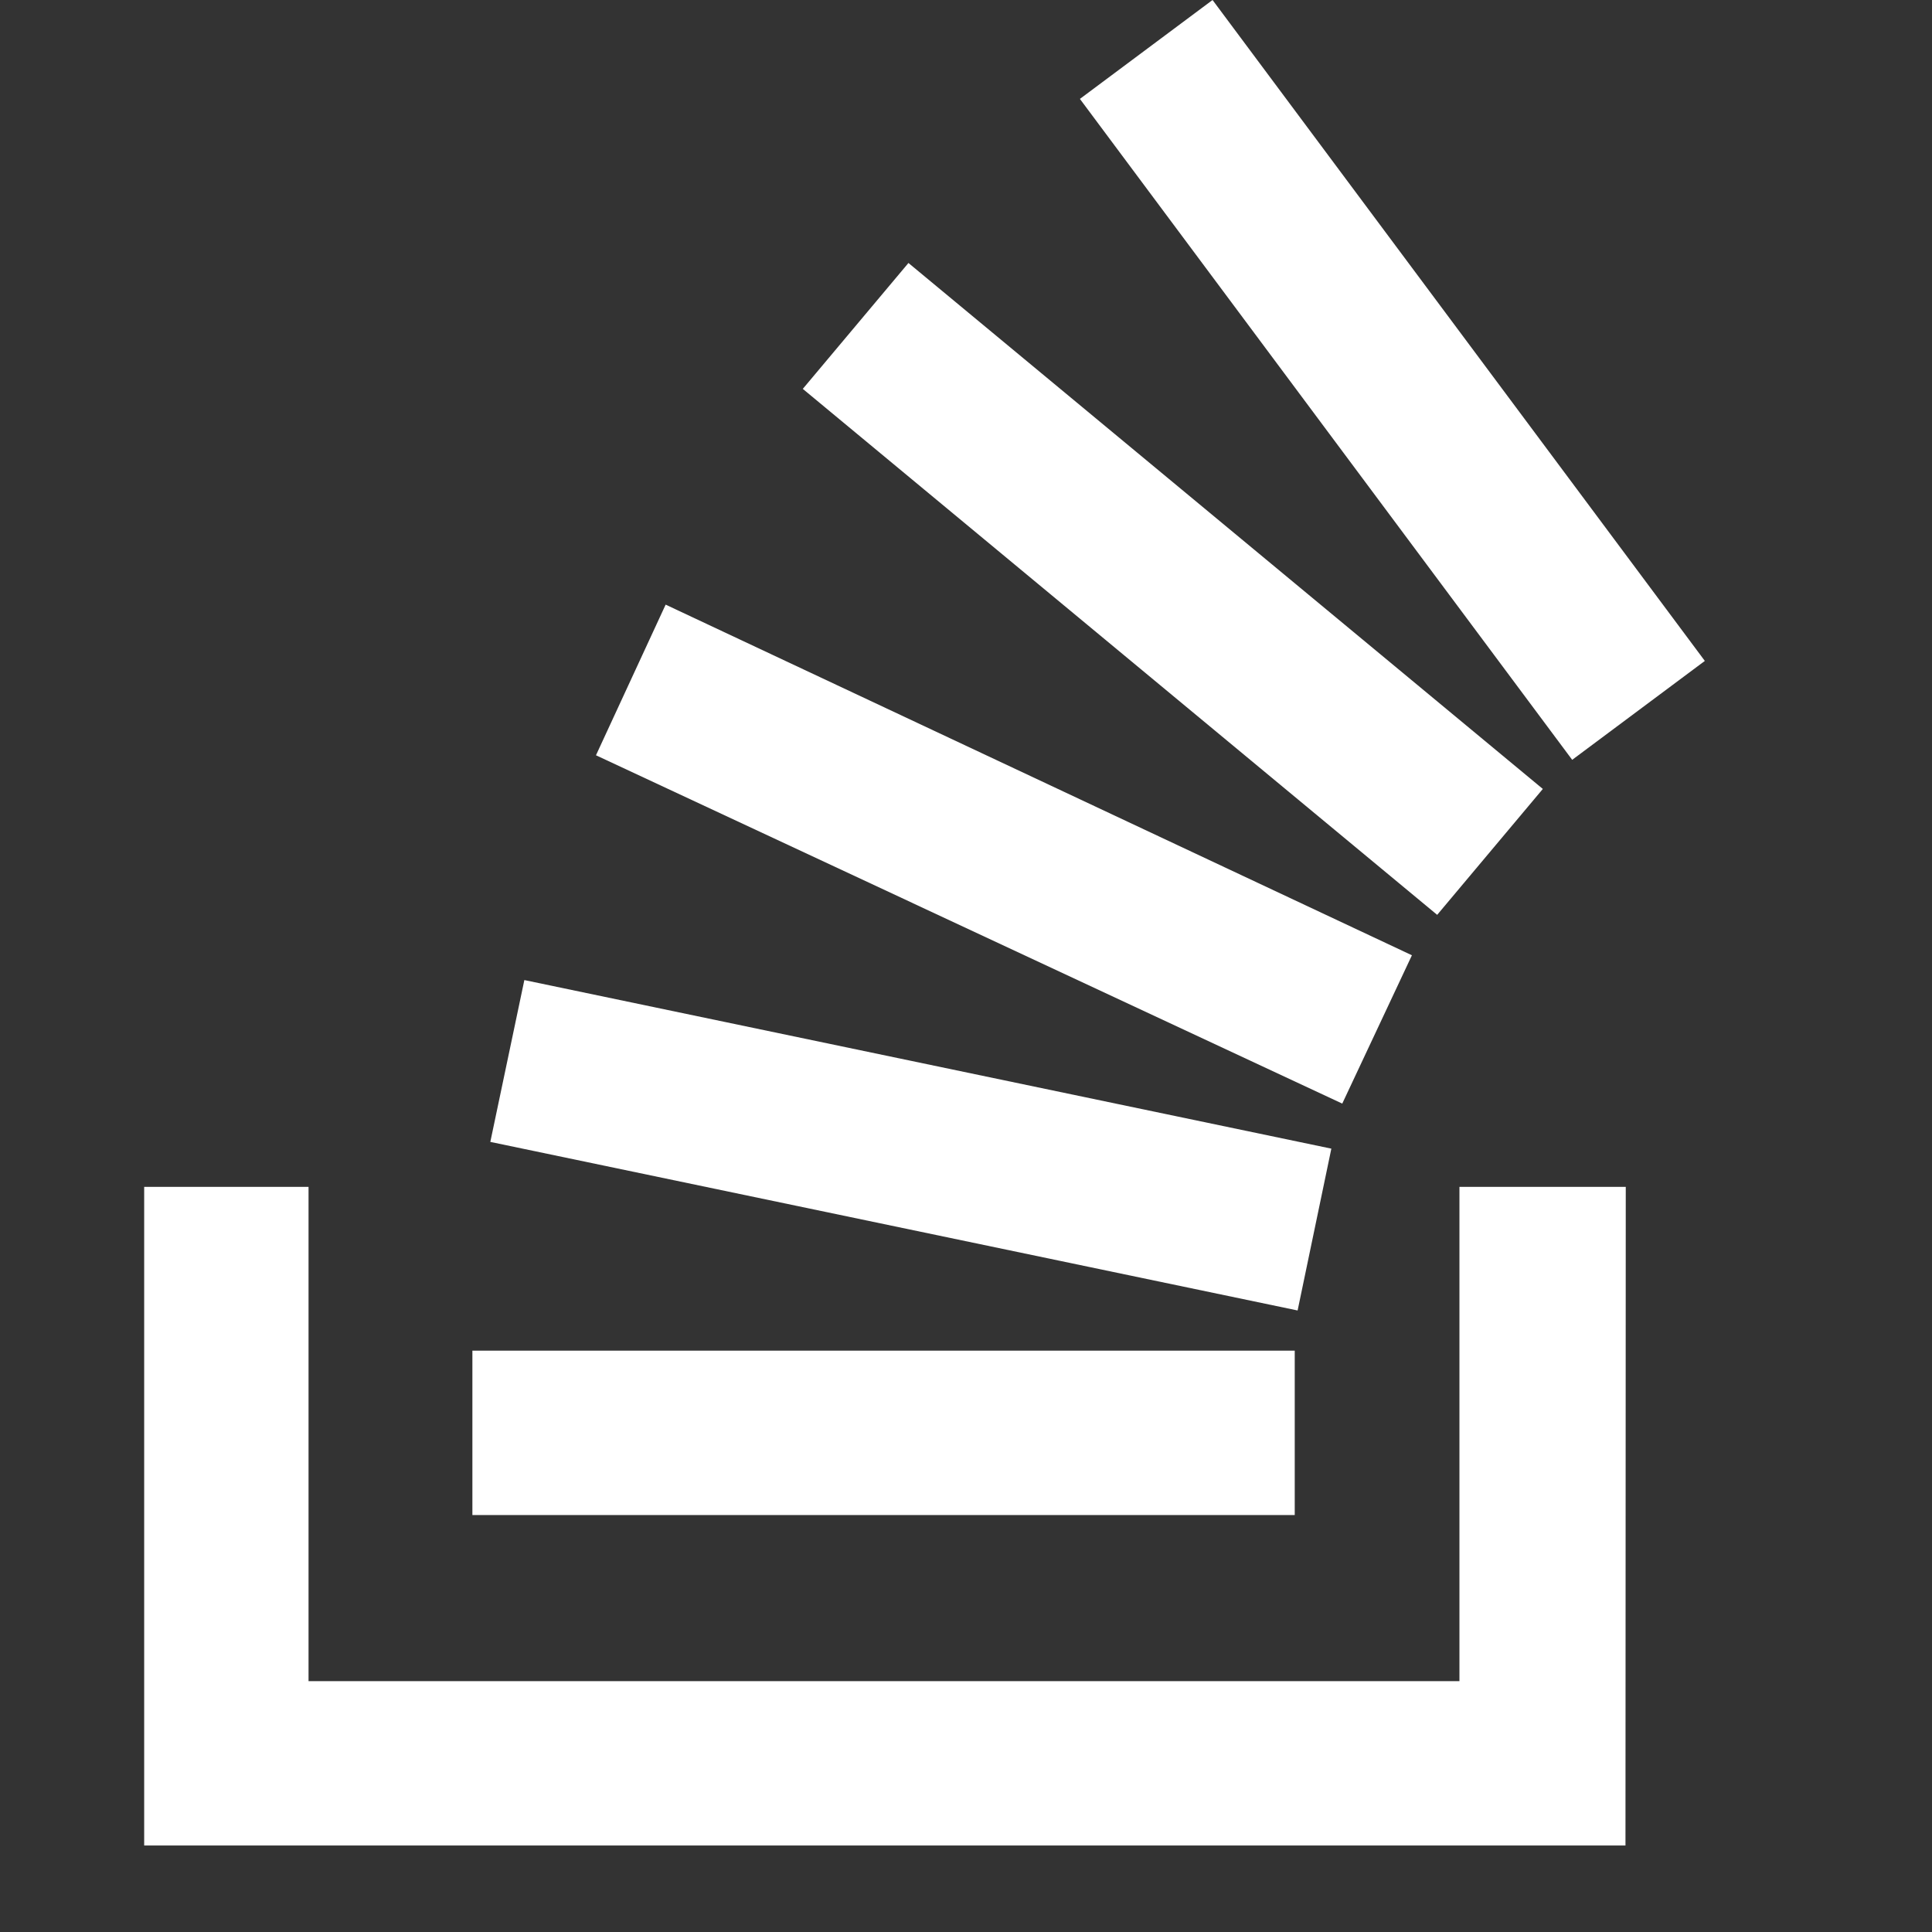 <?xml version="1.0" encoding="UTF-8" standalone="no"?><!DOCTYPE svg PUBLIC "-//W3C//DTD SVG 1.1//EN" "http://www.w3.org/Graphics/SVG/1.1/DTD/svg11.dtd"><svg width="100%" height="100%" viewBox="0 0 300 300" version="1.1" xmlns="http://www.w3.org/2000/svg" xmlns:xlink="http://www.w3.org/1999/xlink" xml:space="preserve" xmlns:serif="http://www.serif.com/" style="fill-rule:evenodd;clip-rule:evenodd;stroke-linejoin:round;stroke-miterlimit:2;"><rect x="0" y="0" width="300" height="300" fill="#333333" stroke="none"/><g id="A"><path d="M252.403,286.567l-230.015,0l0,-102.268l25.522,0l0,76.746l178.711,0l0,-76.746l25.827,0l-0.045,102.268Z" style="fill:#fff;fill-rule:nonzero;"/><path d="M76.137,177.313l125.356,26.177l5.238,-25.129l-125.31,-26.176l-5.284,25.128Zm16.406,-60.035l115.881,54.089l10.818,-23.033l-115.881,-54.447l-10.818,23.391Zm32.114,-56.893l98.507,81.672l16.406,-19.55l-98.507,-81.671l-16.406,19.549Zm63.627,-60.385l-20.597,15.358l76.441,102.627l20.597,-15.358l-76.441,-102.627Zm-114.932,235.254l127.693,0l0,-25.523l-127.693,0l0,25.523Z" style="fill:#fff;fill-rule:nonzero;"/></g></svg>